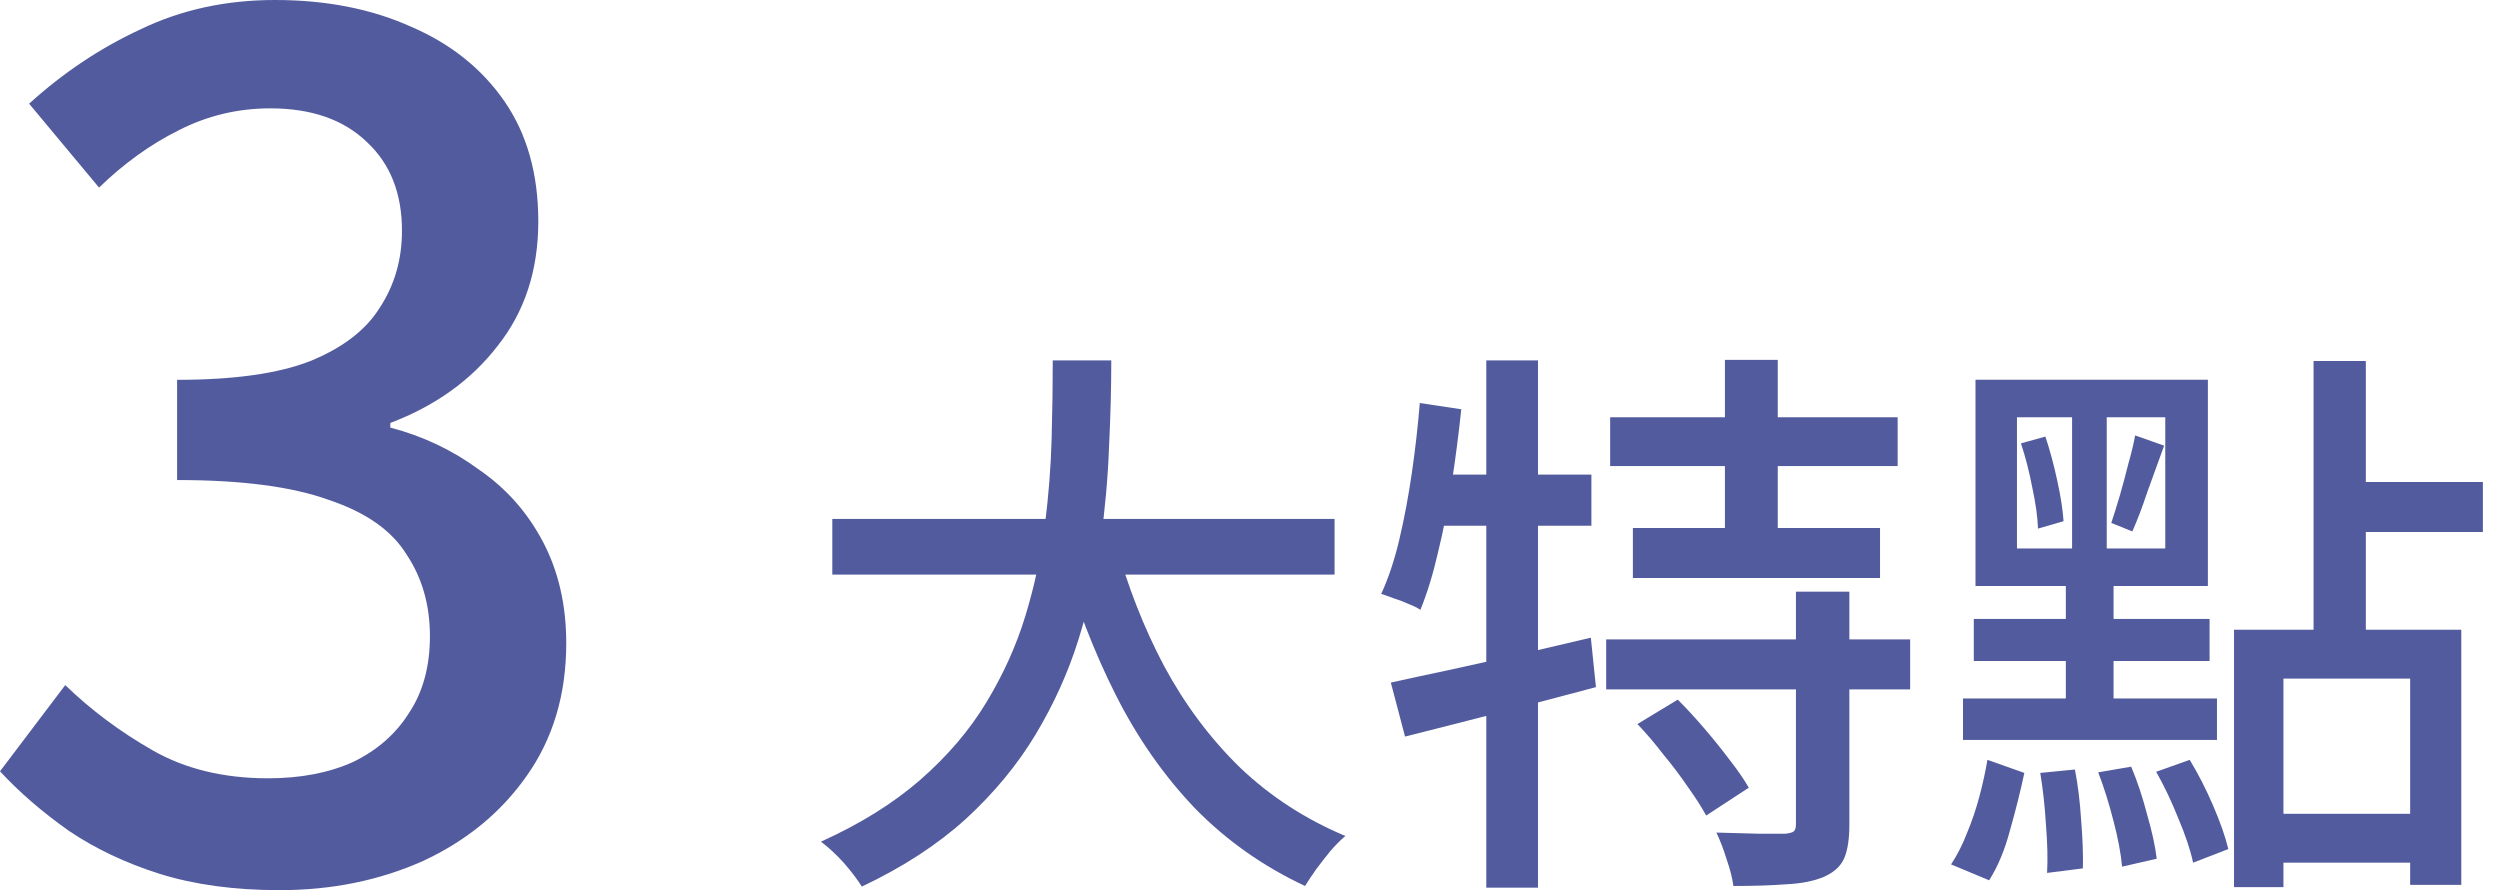 <svg width="132" height="47" viewBox="0 0 132 47" fill="none" xmlns="http://www.w3.org/2000/svg">
<path d="M14.764 47C12.386 47 10.274 46.713 8.428 46.139C6.623 45.565 5.024 44.806 3.63 43.863C2.235 42.878 1.025 41.833 0 40.725L3.445 36.173C4.798 37.485 6.336 38.633 8.059 39.618C9.781 40.602 11.812 41.094 14.149 41.094C15.872 41.094 17.369 40.807 18.64 40.233C19.911 39.618 20.896 38.757 21.593 37.649C22.331 36.542 22.7 35.188 22.7 33.589C22.7 31.948 22.29 30.513 21.47 29.283C20.691 28.011 19.317 27.048 17.348 26.391C15.421 25.694 12.755 25.346 9.351 25.346V20.055C12.345 20.055 14.682 19.727 16.364 19.071C18.086 18.373 19.317 17.43 20.055 16.241C20.834 15.052 21.224 13.698 21.224 12.181C21.224 10.212 20.609 8.654 19.378 7.505C18.148 6.316 16.446 5.721 14.272 5.721C12.55 5.721 10.93 6.111 9.412 6.89C7.936 7.628 6.541 8.633 5.229 9.904L1.538 5.475C3.342 3.835 5.311 2.522 7.444 1.538C9.576 0.513 11.935 0 14.518 0C17.225 0 19.624 0.472 21.716 1.415C23.808 2.317 25.448 3.63 26.637 5.352C27.827 7.075 28.422 9.187 28.422 11.688C28.422 14.272 27.704 16.466 26.268 18.271C24.874 20.076 22.987 21.429 20.609 22.331V22.577C22.331 23.028 23.89 23.767 25.284 24.792C26.72 25.776 27.847 27.048 28.668 28.606C29.488 30.165 29.898 31.948 29.898 33.958C29.898 36.665 29.201 39.003 27.806 40.971C26.453 42.899 24.628 44.396 22.331 45.462C20.035 46.487 17.512 47 14.764 47Z" fill="#525B9E"/>
<path d="M43.946 27.4H70.466V30.34H43.946V27.4ZM58.886 28.57C59.526 30.93 60.386 33.13 61.466 35.17C62.566 37.21 63.906 39 65.486 40.54C67.086 42.06 68.936 43.26 71.036 44.14C70.796 44.34 70.536 44.6 70.256 44.92C69.996 45.24 69.746 45.56 69.506 45.88C69.266 46.22 69.066 46.52 68.906 46.78C66.686 45.74 64.746 44.37 63.086 42.67C61.446 40.95 60.056 38.96 58.916 36.7C57.776 34.44 56.816 31.96 56.036 29.26L58.886 28.57ZM55.586 19.03H58.676C58.676 20.45 58.636 21.98 58.556 23.62C58.496 25.24 58.346 26.91 58.106 28.63C57.866 30.35 57.476 32.07 56.936 33.79C56.396 35.51 55.646 37.17 54.686 38.77C53.726 40.37 52.496 41.86 50.996 43.24C49.496 44.6 47.666 45.79 45.506 46.81C45.266 46.43 44.946 46.01 44.546 45.55C44.146 45.11 43.746 44.74 43.346 44.44C45.426 43.5 47.176 42.41 48.596 41.17C50.036 39.91 51.196 38.55 52.076 37.09C52.976 35.61 53.666 34.08 54.146 32.5C54.626 30.92 54.966 29.34 55.166 27.76C55.366 26.18 55.486 24.65 55.526 23.17C55.566 21.69 55.586 20.31 55.586 19.03Z" fill="#525B9E"/>
<path d="M73.436 36.04C74.336 35.84 75.356 35.62 76.496 35.38C77.656 35.12 78.876 34.85 80.156 34.57C81.436 34.27 82.716 33.97 83.996 33.67L84.266 36.28C82.546 36.74 80.796 37.2 79.016 37.66C77.236 38.12 75.626 38.53 74.186 38.89L73.436 36.04ZM78.476 19.03H81.206V46.87H78.476V19.03ZM74.966 21.28L77.156 21.61C77.016 22.93 76.846 24.24 76.646 25.54C76.446 26.82 76.206 28.03 75.926 29.17C75.666 30.31 75.356 31.32 74.996 32.2C74.856 32.1 74.656 32 74.396 31.9C74.136 31.78 73.876 31.68 73.616 31.6C73.356 31.5 73.126 31.42 72.926 31.36C73.306 30.54 73.626 29.58 73.886 28.48C74.146 27.38 74.366 26.21 74.546 24.97C74.726 23.73 74.866 22.5 74.966 21.28ZM75.416 25.06H84.026V27.76H74.876L75.416 25.06ZM85.016 22.03H100.196V24.61H85.016V22.03ZM86.216 27.88H99.266V30.52H86.216V27.88ZM84.806 33.76H100.856V36.4H84.806V33.76ZM91.076 19H93.866V29.32H91.076V19ZM94.826 31.24H97.646V43.54C97.646 44.3 97.556 44.89 97.376 45.31C97.196 45.73 96.836 46.06 96.296 46.3C95.776 46.52 95.116 46.65 94.316 46.69C93.536 46.75 92.606 46.78 91.526 46.78C91.466 46.36 91.346 45.89 91.166 45.37C91.006 44.85 90.826 44.38 90.626 43.96C91.406 43.98 92.146 44 92.846 44.02C93.546 44.02 94.016 44.02 94.256 44.02C94.476 44 94.626 43.96 94.706 43.9C94.786 43.84 94.826 43.71 94.826 43.51V31.24ZM86.456 38.23L88.586 36.94C89.046 37.4 89.516 37.91 89.996 38.47C90.476 39.03 90.926 39.59 91.346 40.15C91.766 40.69 92.096 41.17 92.336 41.59L90.086 43.06C89.846 42.62 89.526 42.12 89.126 41.56C88.746 41 88.316 40.43 87.836 39.85C87.376 39.25 86.916 38.71 86.456 38.23Z" fill="#525B9E"/>
<path d="M117.956 33.25H129.956V46.72H127.256V35.83H120.566V46.84H117.956V33.25ZM122.156 19.06H124.916V34H122.156V19.06ZM123.806 25.45H131.096V28.09H123.806V25.45ZM119.306 42.97H128.546V45.55H119.306V42.97ZM106.496 22.03V28.96H114.326V22.03H106.496ZM104.306 20.05H116.576V30.94H104.306V20.05ZM106.706 23.41L107.996 23.05C108.236 23.77 108.446 24.55 108.626 25.39C108.806 26.21 108.916 26.92 108.956 27.52L107.606 27.91C107.586 27.31 107.486 26.59 107.306 25.75C107.146 24.91 106.946 24.13 106.706 23.41ZM107.726 40.81L109.556 40.63C109.716 41.45 109.826 42.35 109.886 43.33C109.966 44.31 109.996 45.15 109.976 45.85L108.086 46.09C108.126 45.37 108.106 44.52 108.026 43.54C107.966 42.56 107.866 41.65 107.726 40.81ZM110.786 40.78L112.526 40.48C112.846 41.24 113.126 42.08 113.366 43C113.626 43.9 113.796 44.68 113.876 45.34L112.046 45.76C111.986 45.08 111.836 44.28 111.596 43.36C111.356 42.42 111.086 41.56 110.786 40.78ZM113.846 40.75L115.616 40.12C116.056 40.84 116.466 41.64 116.846 42.52C117.226 43.4 117.496 44.17 117.656 44.83L115.796 45.55C115.656 44.89 115.396 44.11 115.016 43.21C114.656 42.31 114.266 41.49 113.846 40.75ZM104.936 40.12L106.886 40.81C106.686 41.75 106.436 42.75 106.136 43.81C105.856 44.87 105.486 45.76 105.026 46.48L103.016 45.64C103.336 45.16 103.616 44.61 103.856 43.99C104.116 43.37 104.336 42.72 104.516 42.04C104.696 41.36 104.836 40.72 104.936 40.12ZM112.736 22.99L114.266 23.53C113.986 24.29 113.696 25.09 113.396 25.93C113.116 26.77 112.846 27.48 112.586 28.06L111.476 27.61C111.616 27.19 111.766 26.71 111.926 26.17C112.086 25.61 112.236 25.05 112.376 24.49C112.536 23.93 112.656 23.43 112.736 22.99ZM104.216 32.68H116.666V34.9H104.216V32.68ZM109.406 21.01H111.236V30.04H111.596V37.81H109.076V30.04H109.406V21.01ZM103.646 36.88H117.056V39.07H103.646V36.88Z" fill="#525B9E"/>
</svg>
